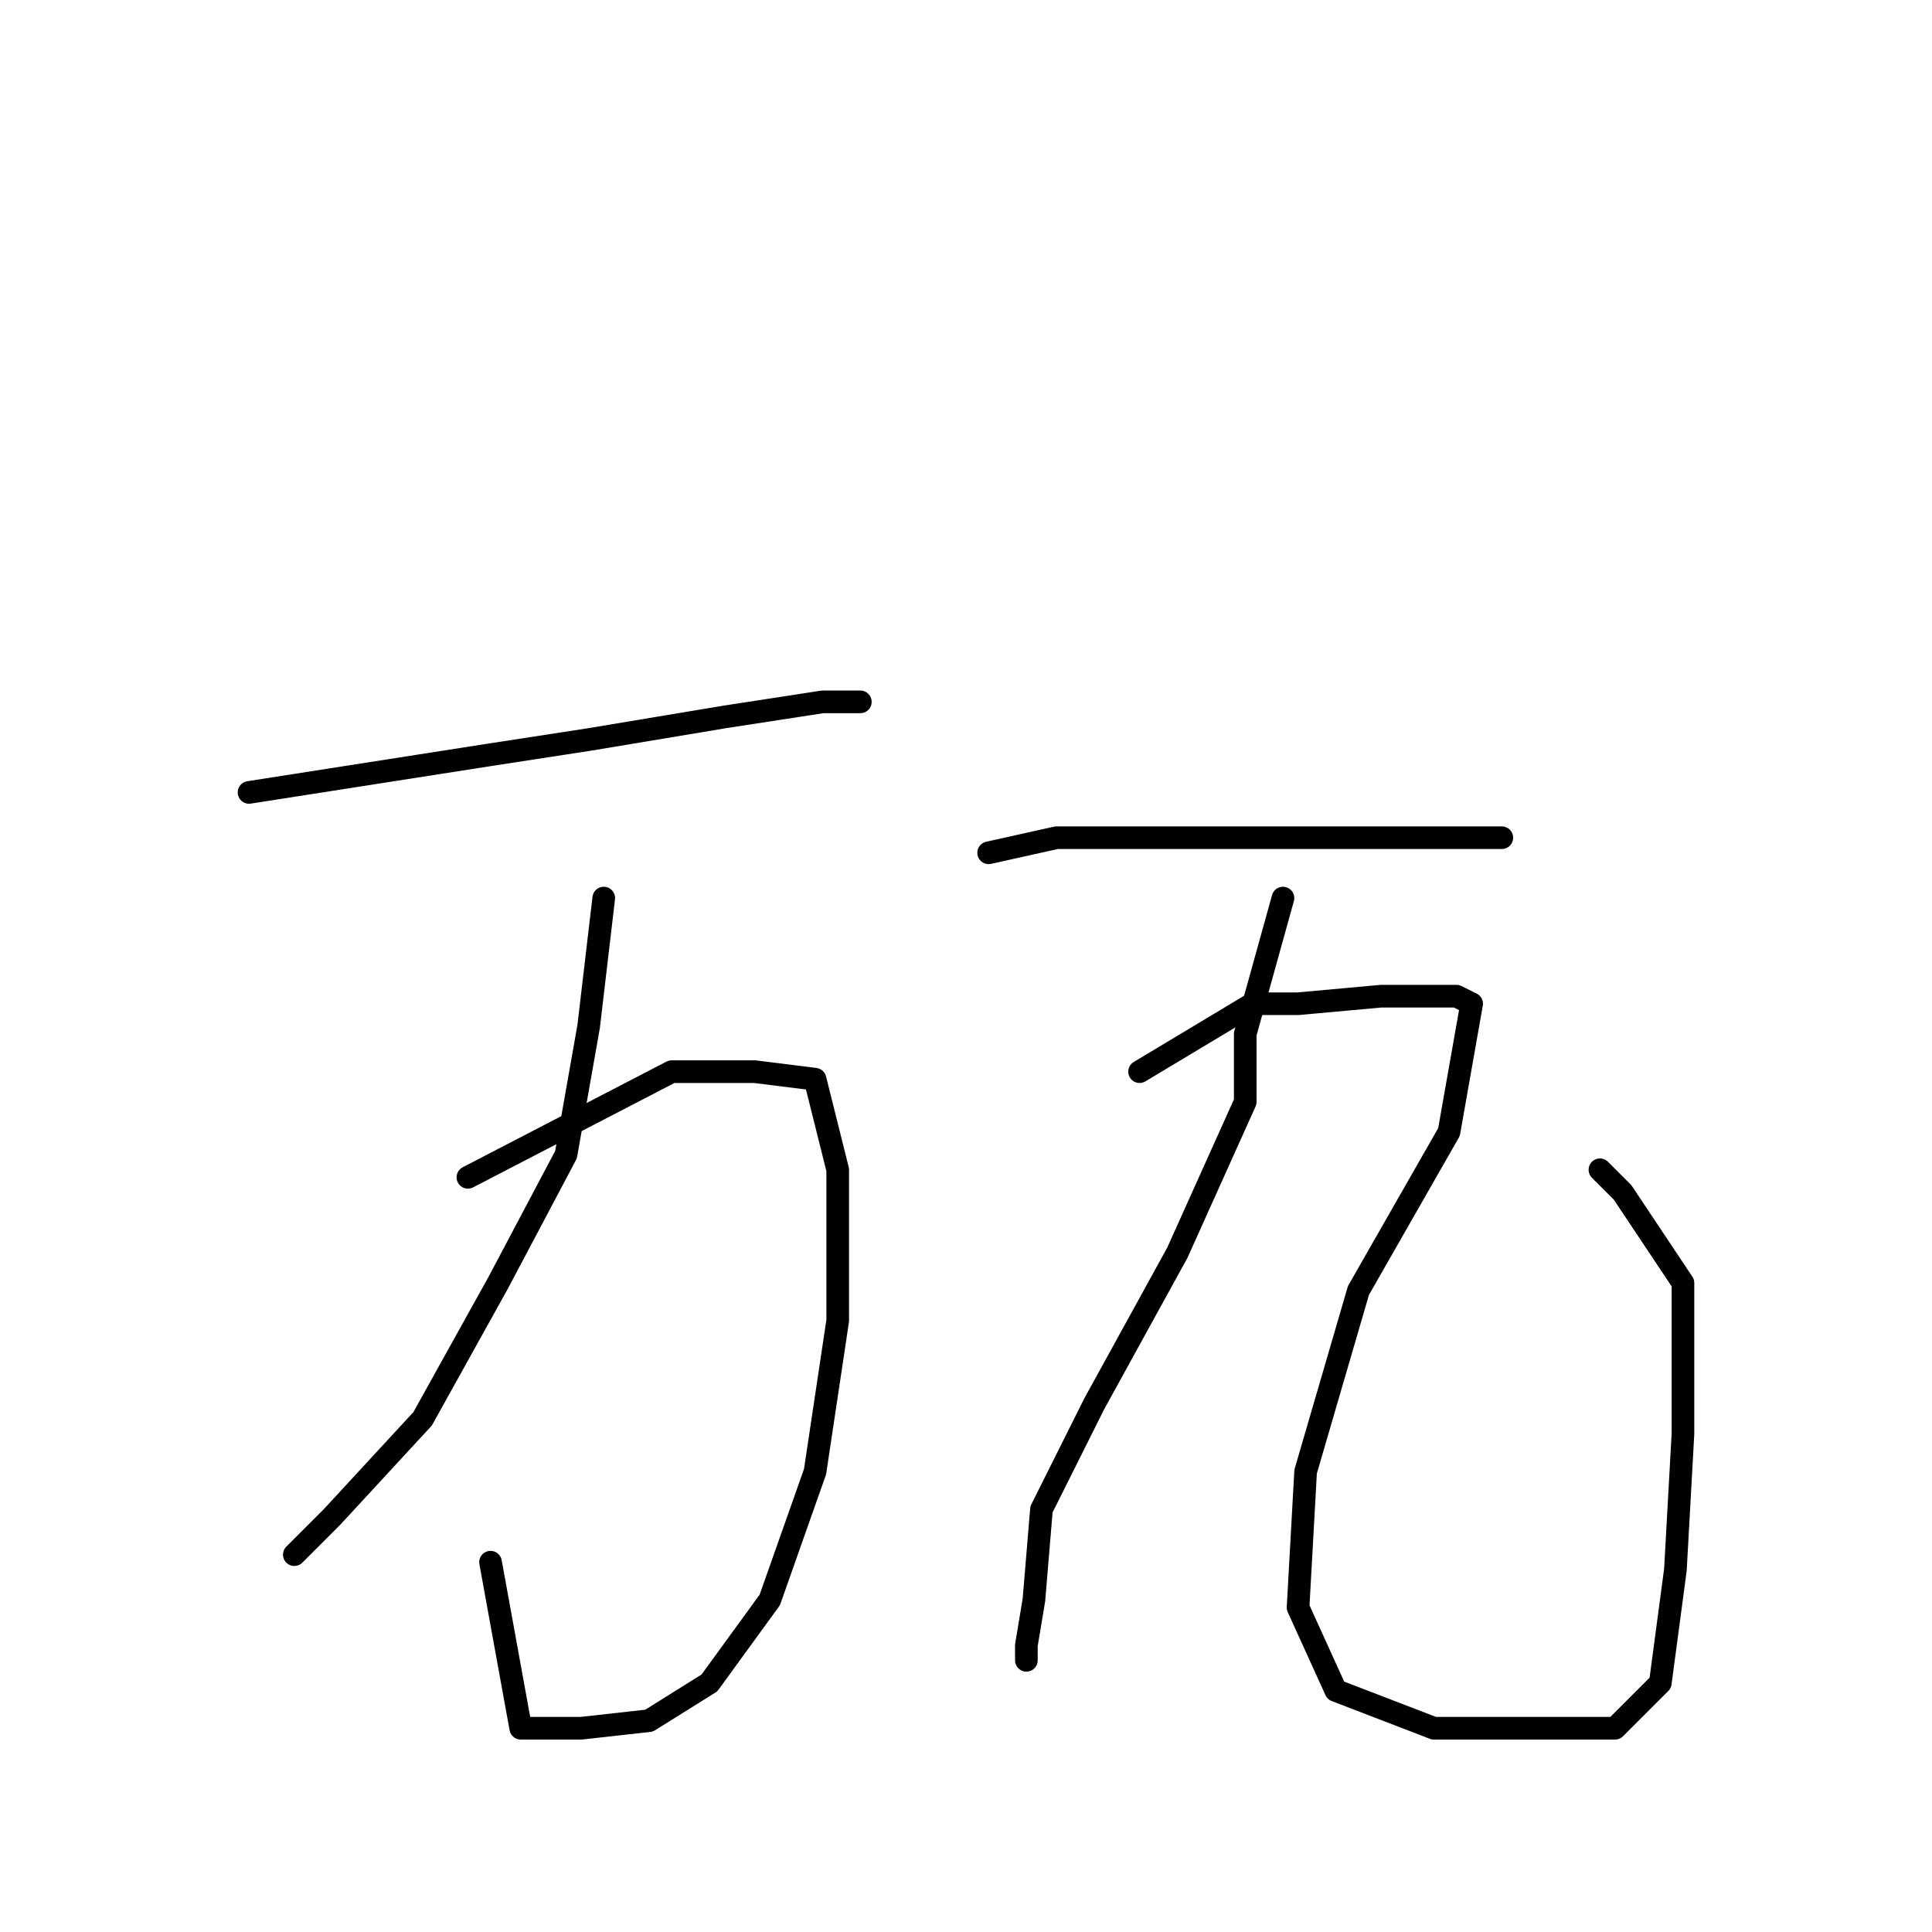 <?xml version="1.0" standalone="no"?>
    <svg width="256" height="256" xmlns="http://www.w3.org/2000/svg" version="1.1">
    <polyline stroke="black" stroke-width="3" stroke-linecap="round" fill="transparent" stroke-linejoin="round" points="33 105 65 100 78 98 96 95 109 93 114 93 114 93 " />
        <polyline stroke="black" stroke-width="3" stroke-linecap="round" fill="transparent" stroke-linejoin="round" points="80 119 78 136 75 153 66 170 56 188 44 201 39 206 39 206 " />
        <polyline stroke="black" stroke-width="3" stroke-linecap="round" fill="transparent" stroke-linejoin="round" points="62 156 89 142 100 142 108 143 111 155 111 175 108 195 102 212 94 223 86 228 77 229 69 229 65 207 65 207 " />
        <polyline stroke="black" stroke-width="3" stroke-linecap="round" fill="transparent" stroke-linejoin="round" points="131 113 140 111 146 111 161 111 176 111 190 111 198 111 199 111 199 111 " />
        <polyline stroke="black" stroke-width="3" stroke-linecap="round" fill="transparent" stroke-linejoin="round" points="170 119 165 137 165 146 156 166 145 186 138 200 137 212 136 218 136 220 136 220 " />
        <polyline stroke="black" stroke-width="3" stroke-linecap="round" fill="transparent" stroke-linejoin="round" points="151 142 166 133 172 133 183 132 193 132 195 133 192 150 180 171 173 195 172 213 177 224 190 229 203 229 214 229 220 223 222 208 223 190 223 170 215 158 212 155 212 155 " />
        </svg>